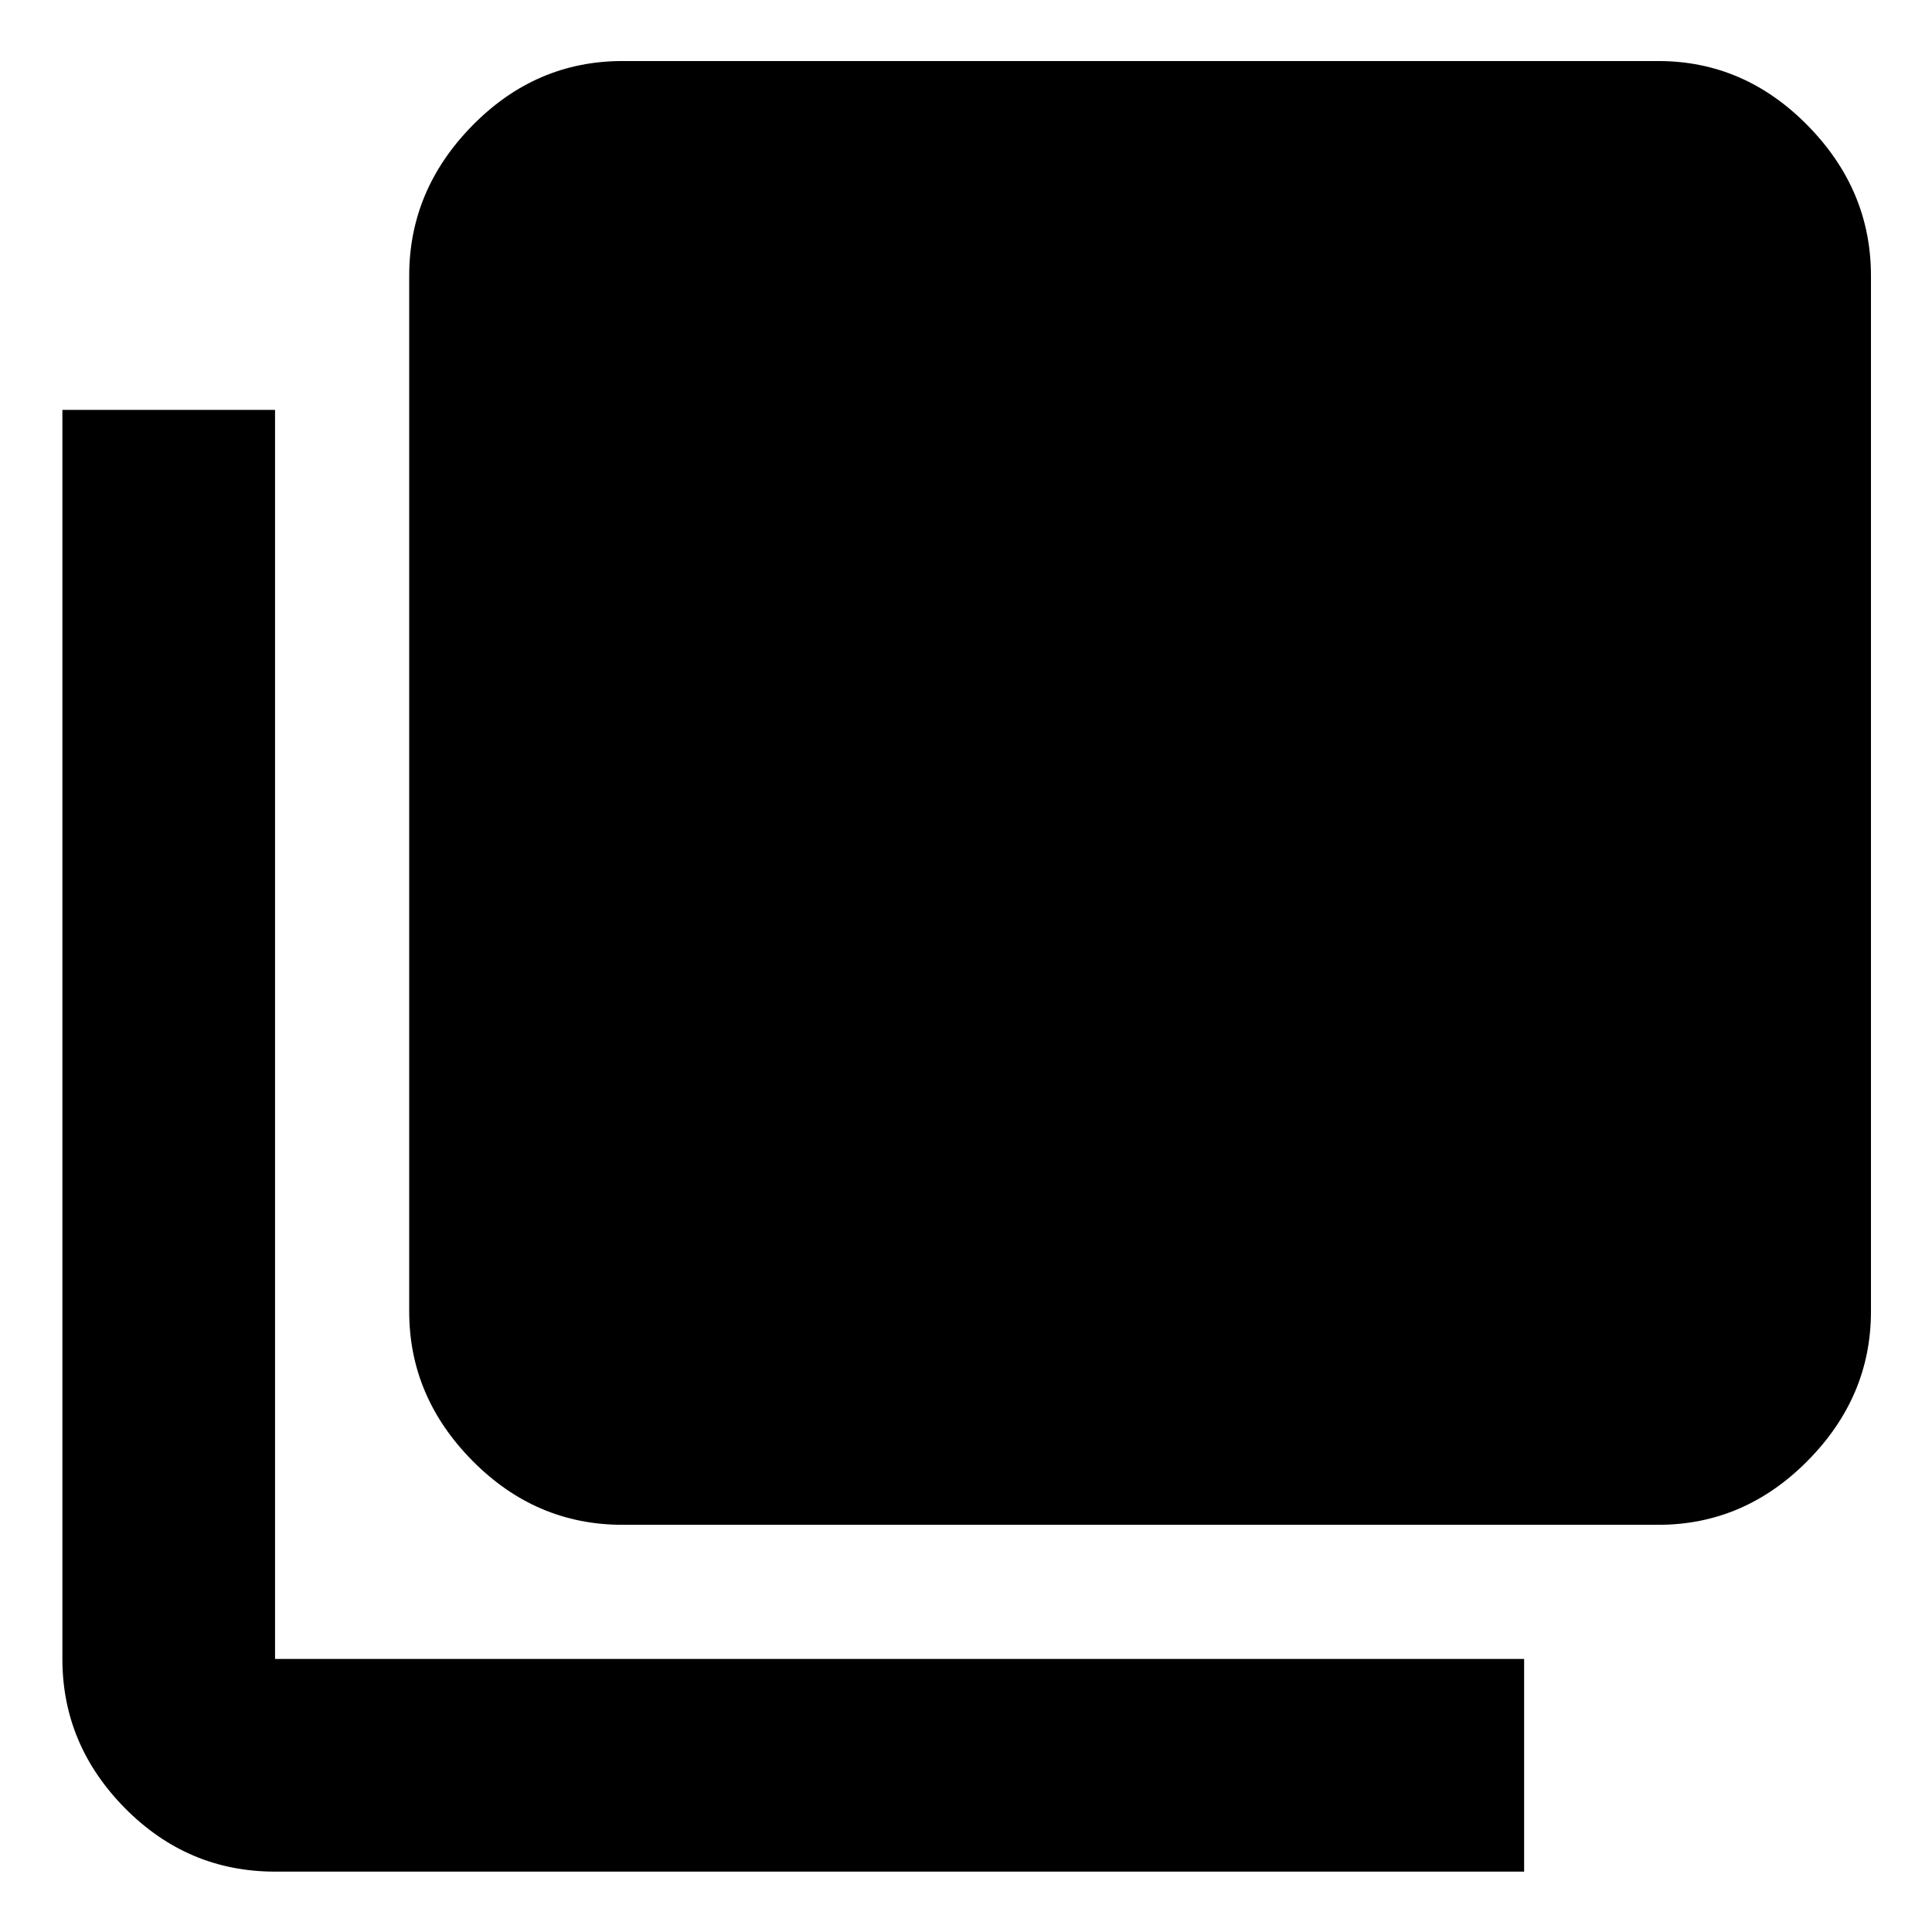 <svg xmlns="http://www.w3.org/2000/svg" height="40" viewBox="0 -960 960 960" width="40"><path d="M309.33-202.33q-43.09 0-74.54-31.79-31.46-31.79-31.46-74.21V-823q0-42.7 31.46-74.68 31.45-31.99 74.54-31.99H824q42.7 0 74.18 31.99 31.49 31.98 31.49 74.68v514.67q0 42.42-31.49 74.21-31.48 31.79-74.18 31.79H309.33ZM136.67-30Q93.3-30 62.15-61.48 31-92.97 31-135.67v-620.66h105.67v620.66h620.66V-30H136.67Z"/></svg>